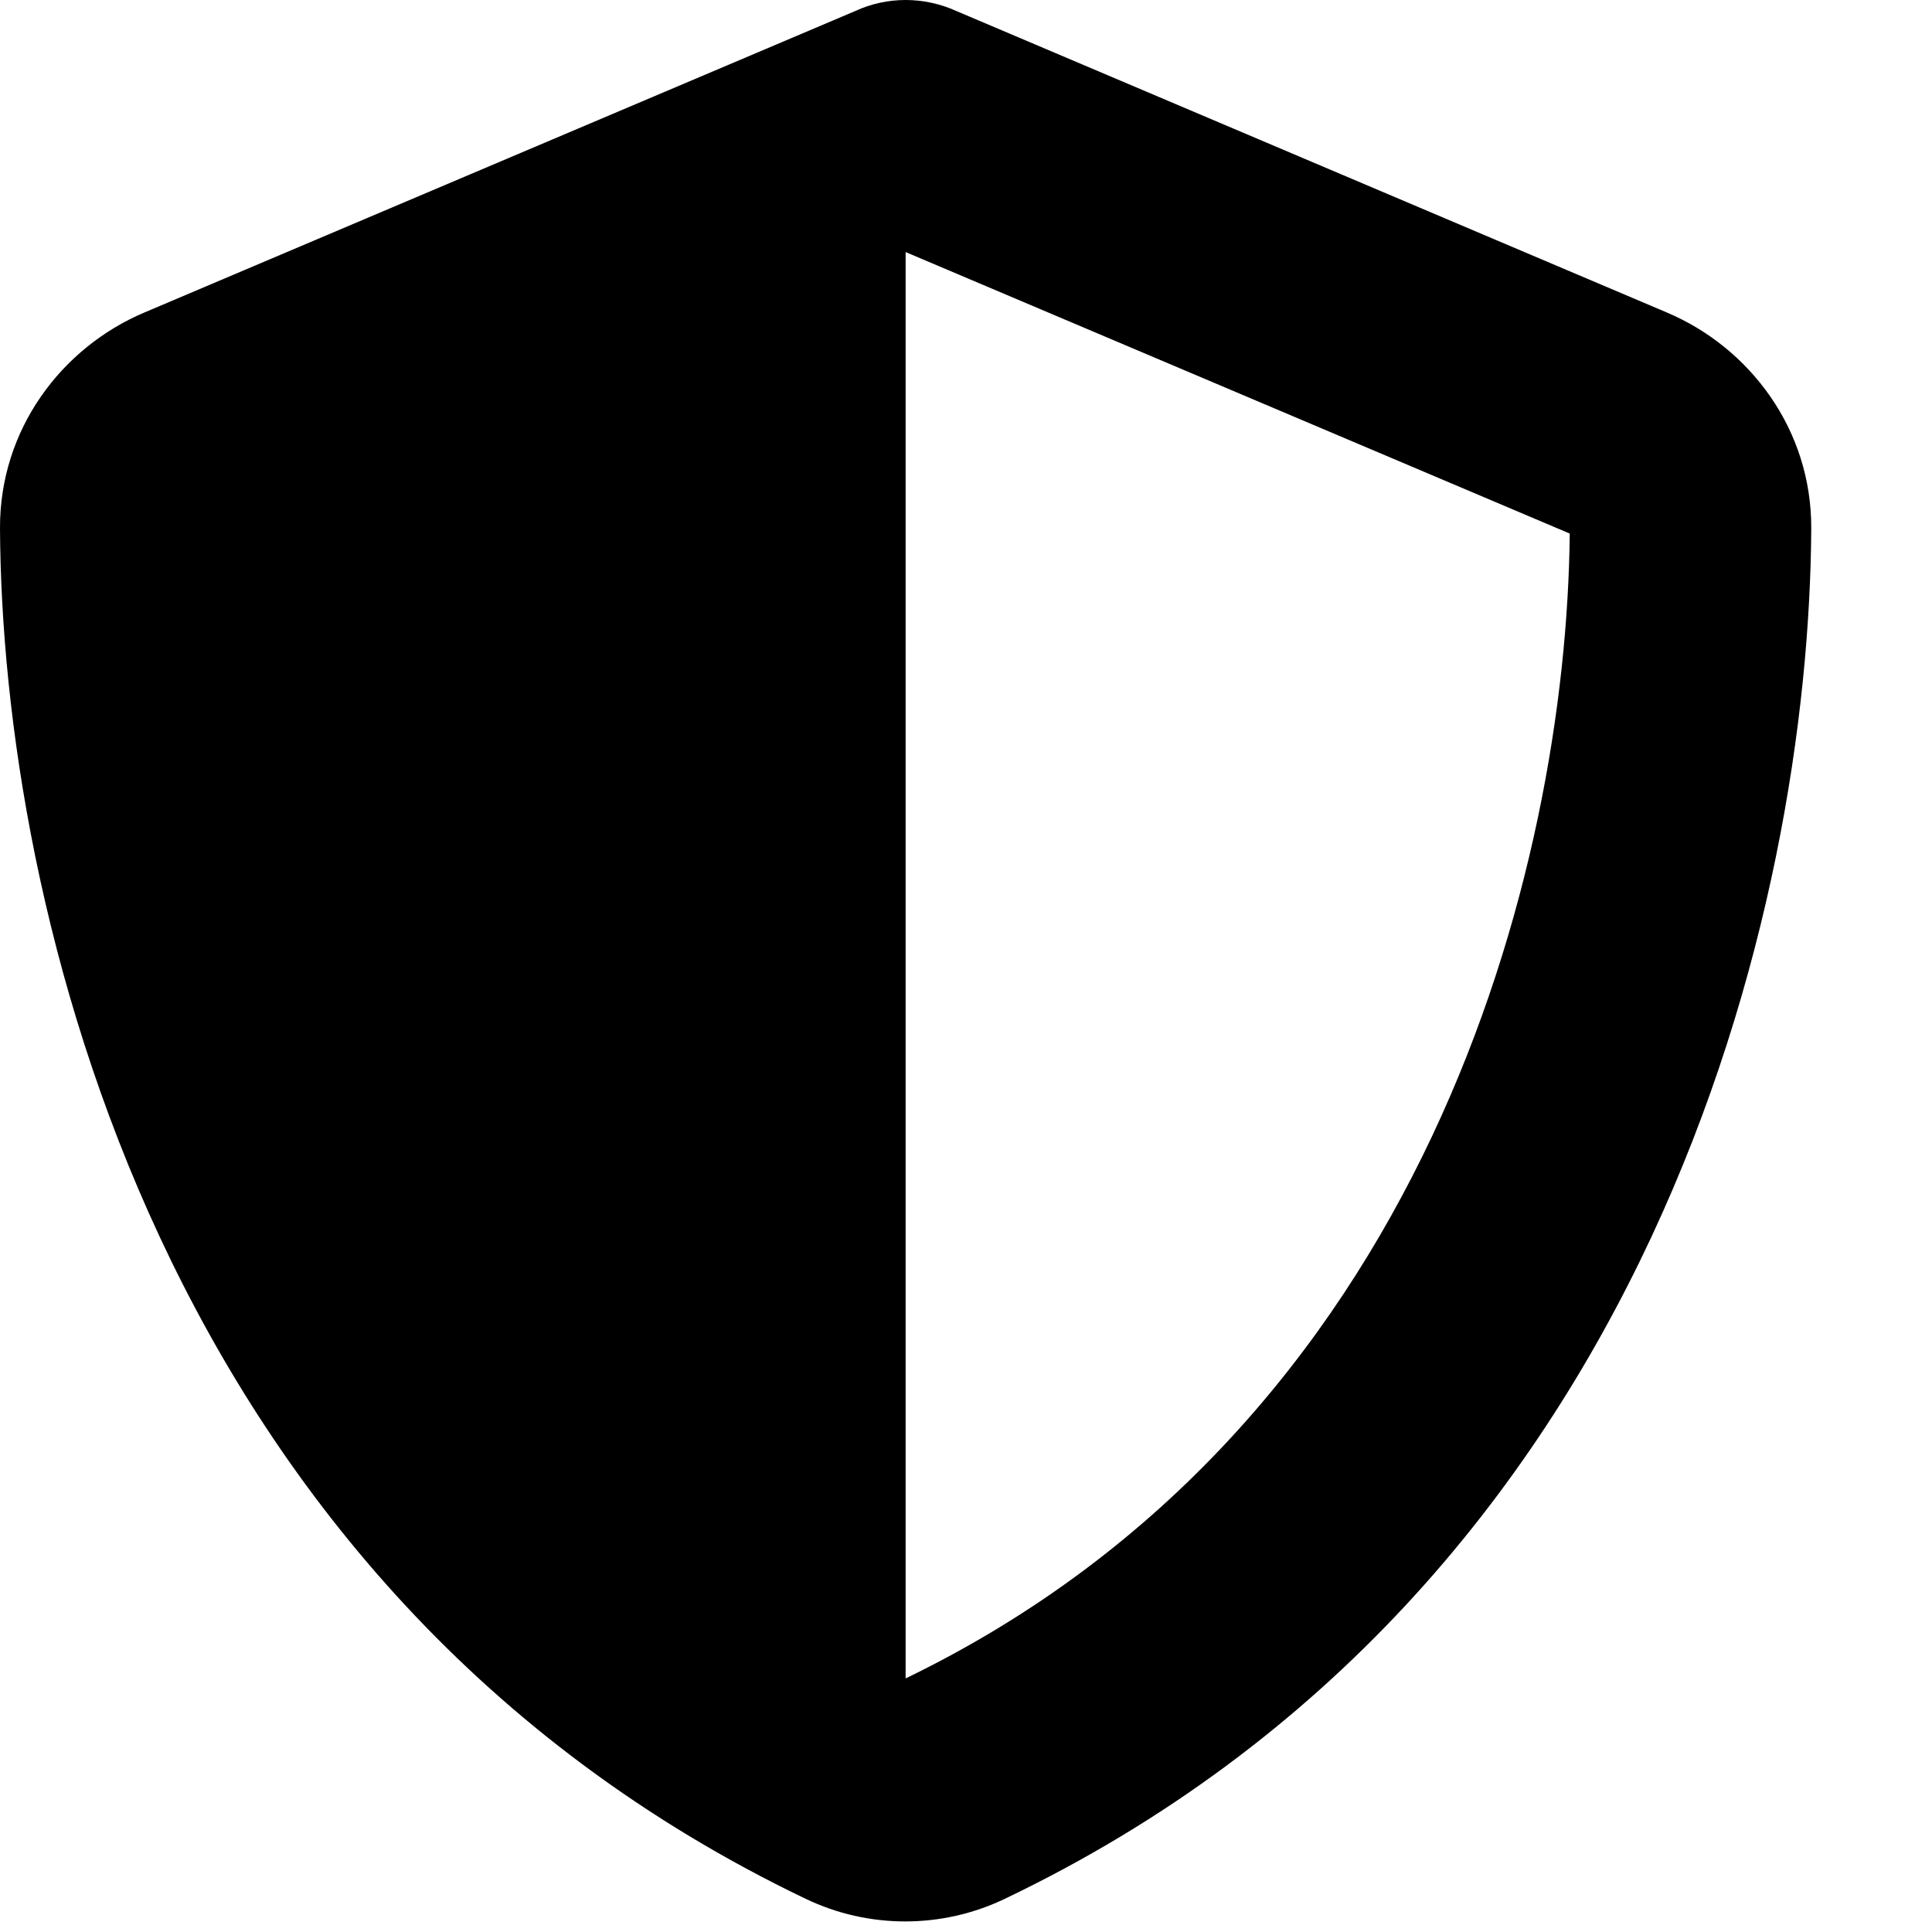 <svg xmlns="http://www.w3.org/2000/svg"
    viewBox="0 0 512 512"><!--! Font Awesome Pro 6.3.0 by @fontawesome - https://fontawesome.com License - https://fontawesome.com/license (Commercial License) Copyright 2023 Fonticons, Inc. -->
    <path
        d="M240 0c4.6 0 9.2 1 13.4 2.9L441.7 82.8c22 9.3 38.4 31 38.3 57.2c-.5 99.2-41.3 280.7-213.7 363.2c-16.7 8-36.1 8-52.8 0C41.3 420.7 .5 239.2 0 140c-.1-26.2 16.3-47.9 38.3-57.2L226.7 2.9C230.8 1 235.4 0 240 0zm0 66.8V444.8C378 378 415.1 230.1 416 141.4L240 66.8l0 0z" />
</svg>